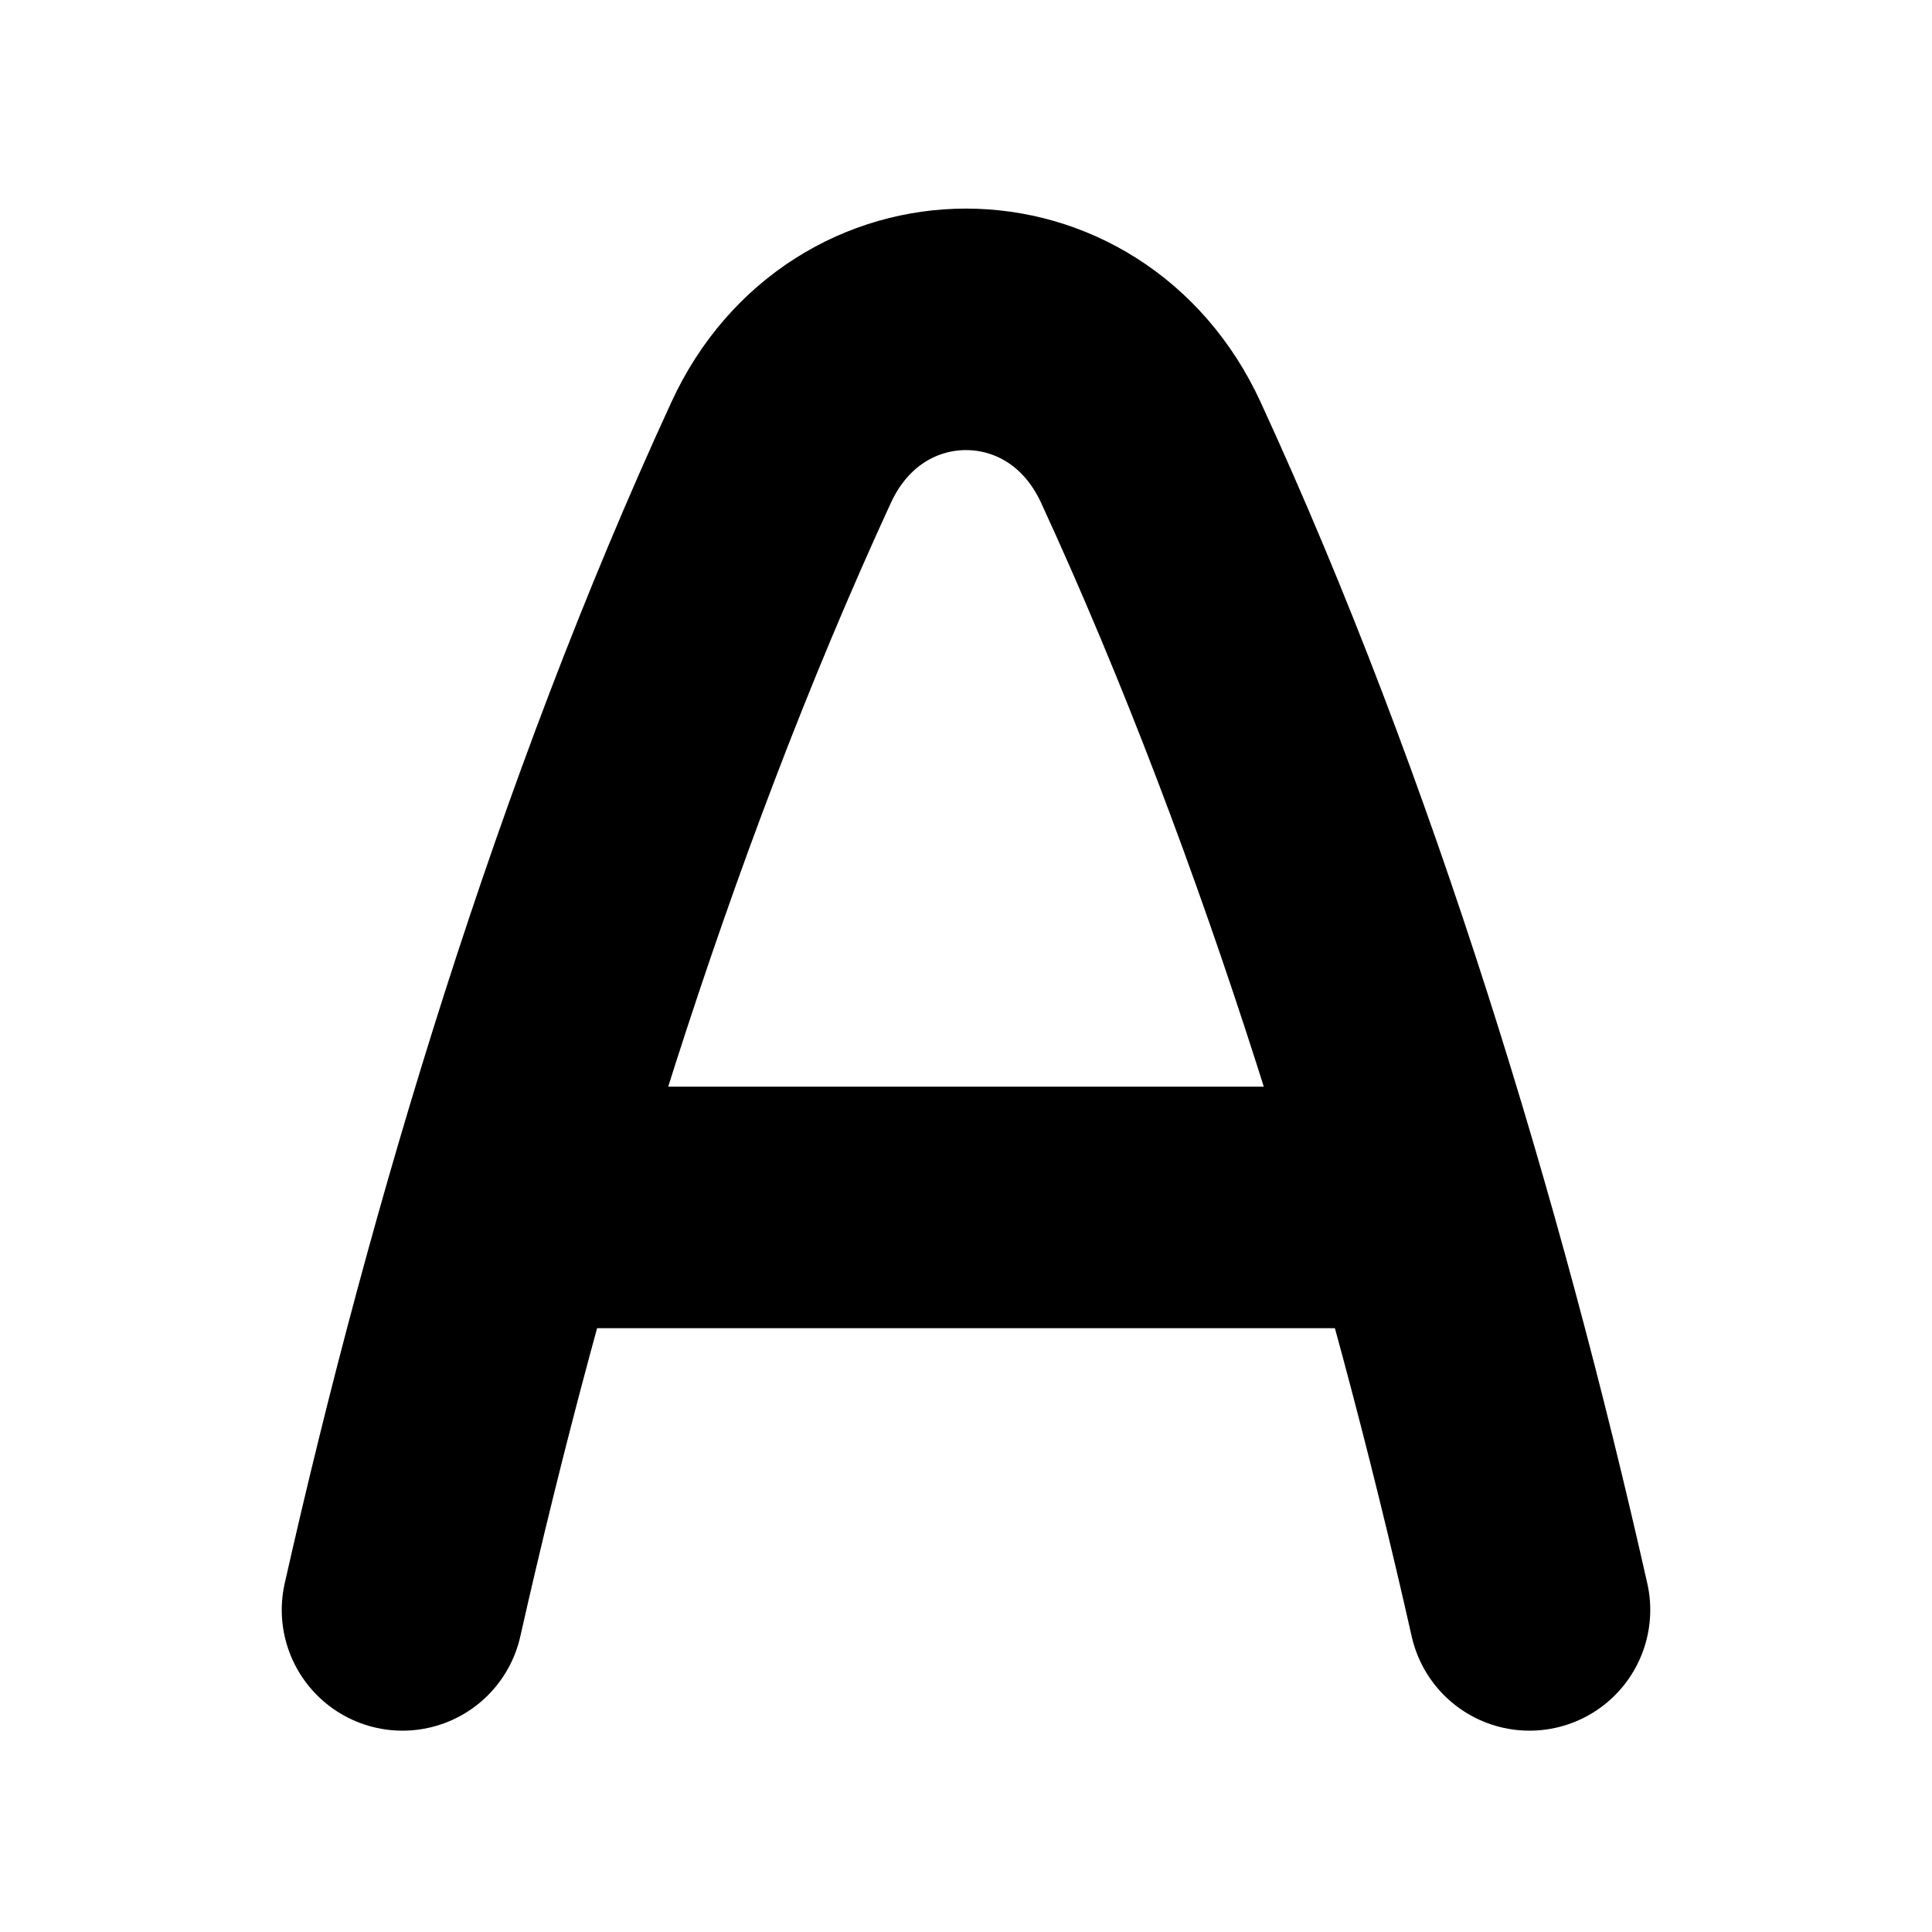 <svg xmlns="http://www.w3.org/2000/svg" width="24" height="24" viewBox="0 0 24 24" fill="none">
    <path stroke="currentColor" stroke-linecap="round" stroke-width="3" d="M5 19.999c1.05-4.66 2.597-9.802 4.703-14.377.94-2.041 3.655-2.041 4.594 0C16.403 10.197 17.95 15.34 19 19.999m-11.969-5h9.938"/>
</svg>